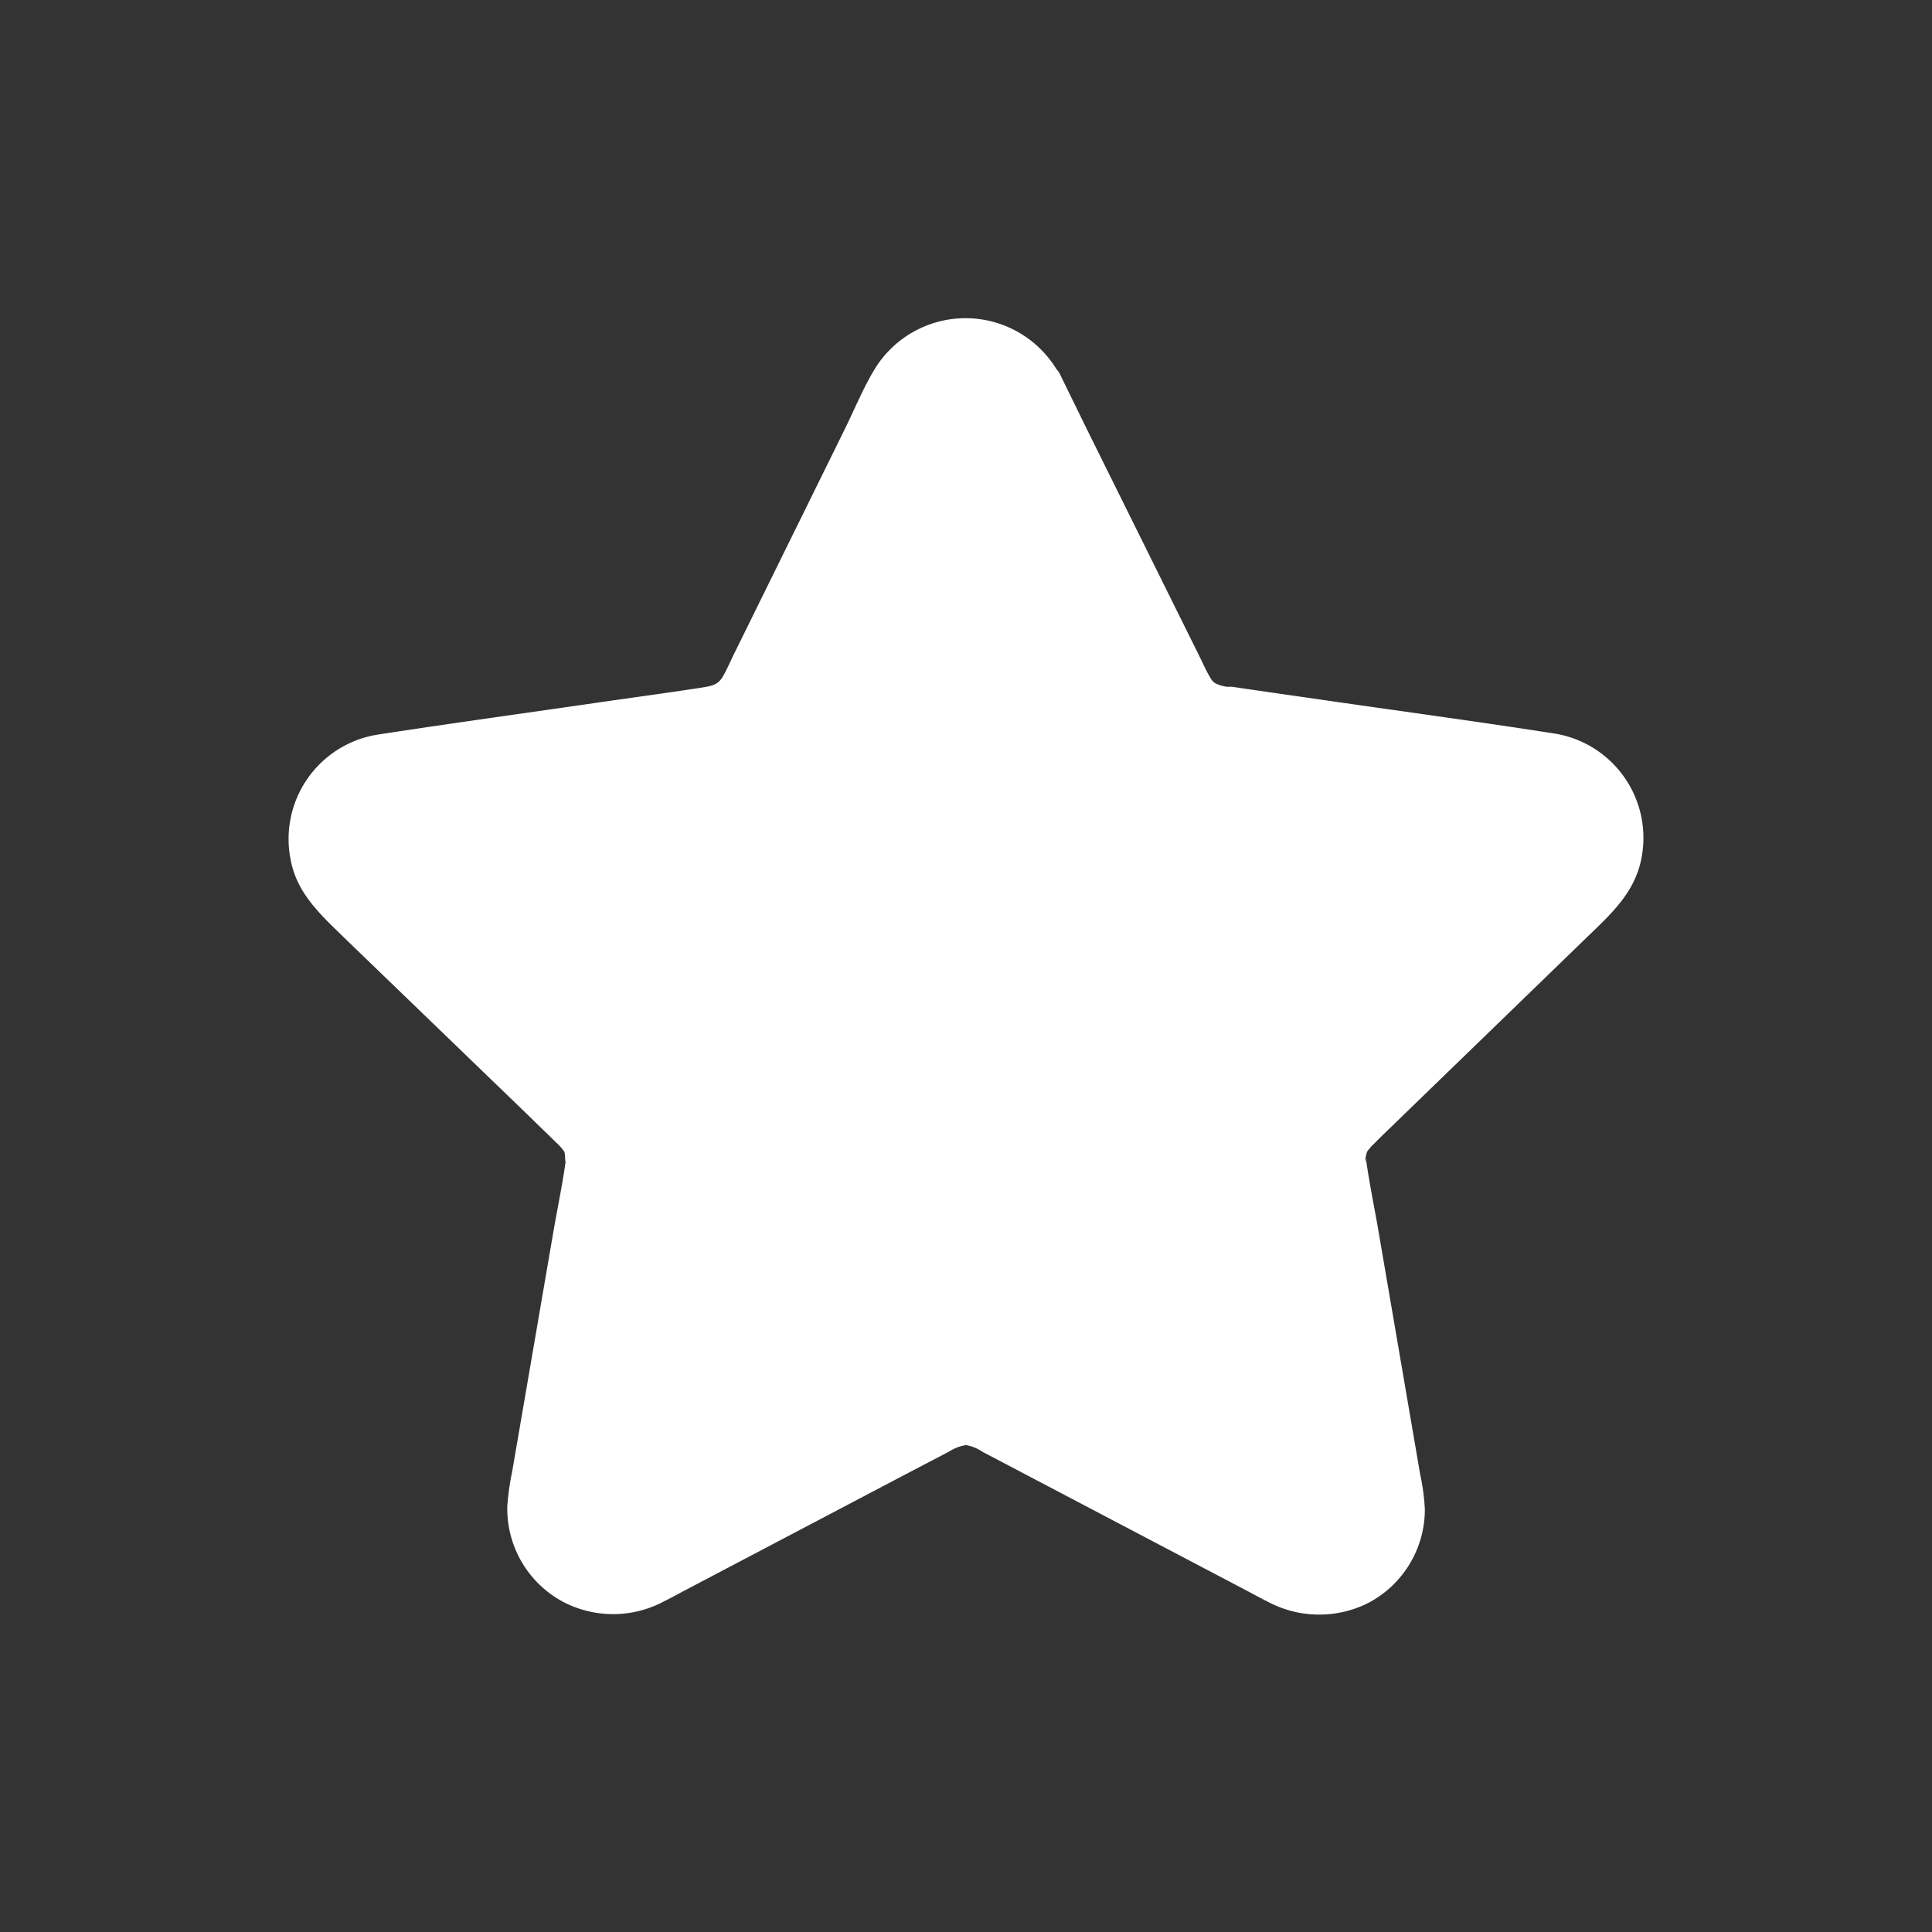 <svg id="图层_1" data-name="图层 1" xmlns="http://www.w3.org/2000/svg" viewBox="0 0 128 128"><rect x="0" y="0" width="128" height="128" fill="#333333" stroke="none"/><defs><style>.cls-1{fill:#fff;}</style></defs><path class="cls-1" d="M67.59,26.22l9.84,19.93a4,4,0,0,0,3,2.19l22,3.2a4,4,0,0,1,2.21,6.82L88.73,73.88a4,4,0,0,0-1.15,3.54l3.76,21.91a4,4,0,0,1-5.8,4.21L65.86,93.2a4,4,0,0,0-3.72,0L42.46,103.54a4,4,0,0,1-5.8-4.21l3.76-21.91a4,4,0,0,0-1.15-3.54L23.35,58.36a4,4,0,0,1,2.21-6.82l22-3.2a4,4,0,0,0,3-2.19l9.84-19.93A4,4,0,0,1,67.59,26.22Z"/><path class="cls-1" d="M65,27.73l5.74,11.64,3.39,6.86c1.17,2.37,2.68,4.48,5.51,5,4.29.79,8.65,1.26,13,1.89l7.45,1.08c.52.07,1,.13,1.56.22l.33.06c-.06,0,.88.24.47.14s.38.41,0,0a4.68,4.68,0,0,1,.38.39c-.33-.4-.07,0,0,0,.45.63-.07-.27.06.15s0,.54,0,.12c0,0-.07.84,0,.41s-.14.4-.14.39c.14-.31.09-.08-.08,0,.32-.22,0,0-.11.09l-.25.24-1.6,1.57-5.93,5.77-6,5.83c-1.46,1.42-3.08,2.74-3.81,4.7-.8,2.12-.2,4.35.17,6.5l1.39,8.07,1.41,8.23.42,2.48c0,.15.06.31.08.46,0-.35,0-.6,0-.1,0,1,.11-.22,0,.29-.07.2-.06.2,0,0a2.5,2.5,0,0,1-.23.39,1,1,0,0,1-1.2.25c-.52-.23-1-.53-1.52-.8l-6.92-3.64c-3.82-2-7.59-4.23-11.51-6a7.3,7.3,0,0,0-6.49.22c-.53.26-1.05.55-1.57.83l-6.86,3.6-7.74,4.07-2.54,1.34c-.23.11-.45.24-.67.35a1,1,0,0,1-.25.11c-.55.2.65-.09-.28.05-.11,0-.58-.07-.1,0-.48-.08-.29-.09-.12,0s-.79-.4-.44-.24-.36-.44-.05,0c-.12-.16-.2-.34-.31-.51.21.34,0,0,0-.14.11.6,0-.47,0-.47s-.12.73,0,.18c.06-.3.1-.61.16-.91L41,91.84c.78-4.52,1.61-9,2.33-13.57a7.35,7.35,0,0,0-1.92-6.52c-.27-.29-.57-.56-.86-.84l-5.24-5.1c-3.26-3.18-6.47-6.43-9.79-9.55L25.26,56c.37.37-.12-.36,0,0s-.14-.46-.13-.42c.17.63.1-.7,0,0a4.77,4.77,0,0,1,.13-.51c-.16.56.06-.1.15-.25-.28.45,0,0,.14-.12.4-.28-.6.28.17-.1-.44.22.46-.12.67-.16l.35,0c2-.3,3.91-.57,5.87-.85l15.2-2.21a7.27,7.27,0,0,0,5.56-4c.9-1.79,1.77-3.6,2.66-5.39l6.78-13.75.21-.42c0-.1.1-.2.16-.3.45-.77-.19.16.15-.2s-.44.49.16-.13c.09-.09.52-.2,0,0A4.42,4.42,0,0,1,64,27c-.54.11-.15,0,0,0,.86,0-.39,0,.13,0,.17,0,.67.27.17,0l.47.28c-.39-.22-.06,0,0,.08-.35-.45.18.34.2.37,1.83,3.4,7,.38,5.18-3a7.06,7.06,0,0,0-12.13-.39c-.8,1.29-1.39,2.75-2.06,4.11l-7.39,15c-.2.42-.39.85-.61,1.25-.35.65-.66.73-1.57.87-2,.31-4.07.59-6.1.88-5.09.74-10.19,1.44-15.27,2.22a7,7,0,0,0-5.76,8.31c.43,2.27,2.06,3.69,3.61,5.21L35.11,74c.57.57,1.16,1.12,1.73,1.69a4,4,0,0,1,.29.29,2.42,2.42,0,0,1,.25.31c.12.24,0,1.2.14.33-.21,1.64-.56,3.27-.84,4.89l-2.75,16a17.46,17.46,0,0,0-.32,2.27,7,7,0,0,0,3.63,6.31,7.14,7.14,0,0,0,6.76,0c.47-.23.93-.49,1.39-.73l14.85-7.81,2.64-1.38A2.92,2.92,0,0,1,64,95.74a2.92,2.92,0,0,1,1.12.46l2.55,1.34,14.94,7.85c.46.24.92.5,1.39.73a7.22,7.22,0,0,0,6.63.09A7,7,0,0,0,94.4,100a14.05,14.05,0,0,0-.31-2.32L91.32,81.52c-.28-1.62-.62-3.24-.84-4.87,0,.38-.1.41,0,0s.06-.32.35-.67c.08-.1.19-.18.27-.27.56-.57,1.14-1.11,1.7-1.66L105,62.23c1.56-1.52,3.21-2.93,3.71-5.18A7,7,0,0,0,103,48.6c-5-.78-10.1-1.47-15.16-2.2-2.07-.3-4.14-.59-6.21-.9l-.34,0a2.45,2.45,0,0,1-.77-.23c-.23-.15-.27-.26-.46-.59s-.39-.8-.59-1.19L72,28.42,70.18,24.7a3,3,0,0,0-5.18,3Z"/></svg>
